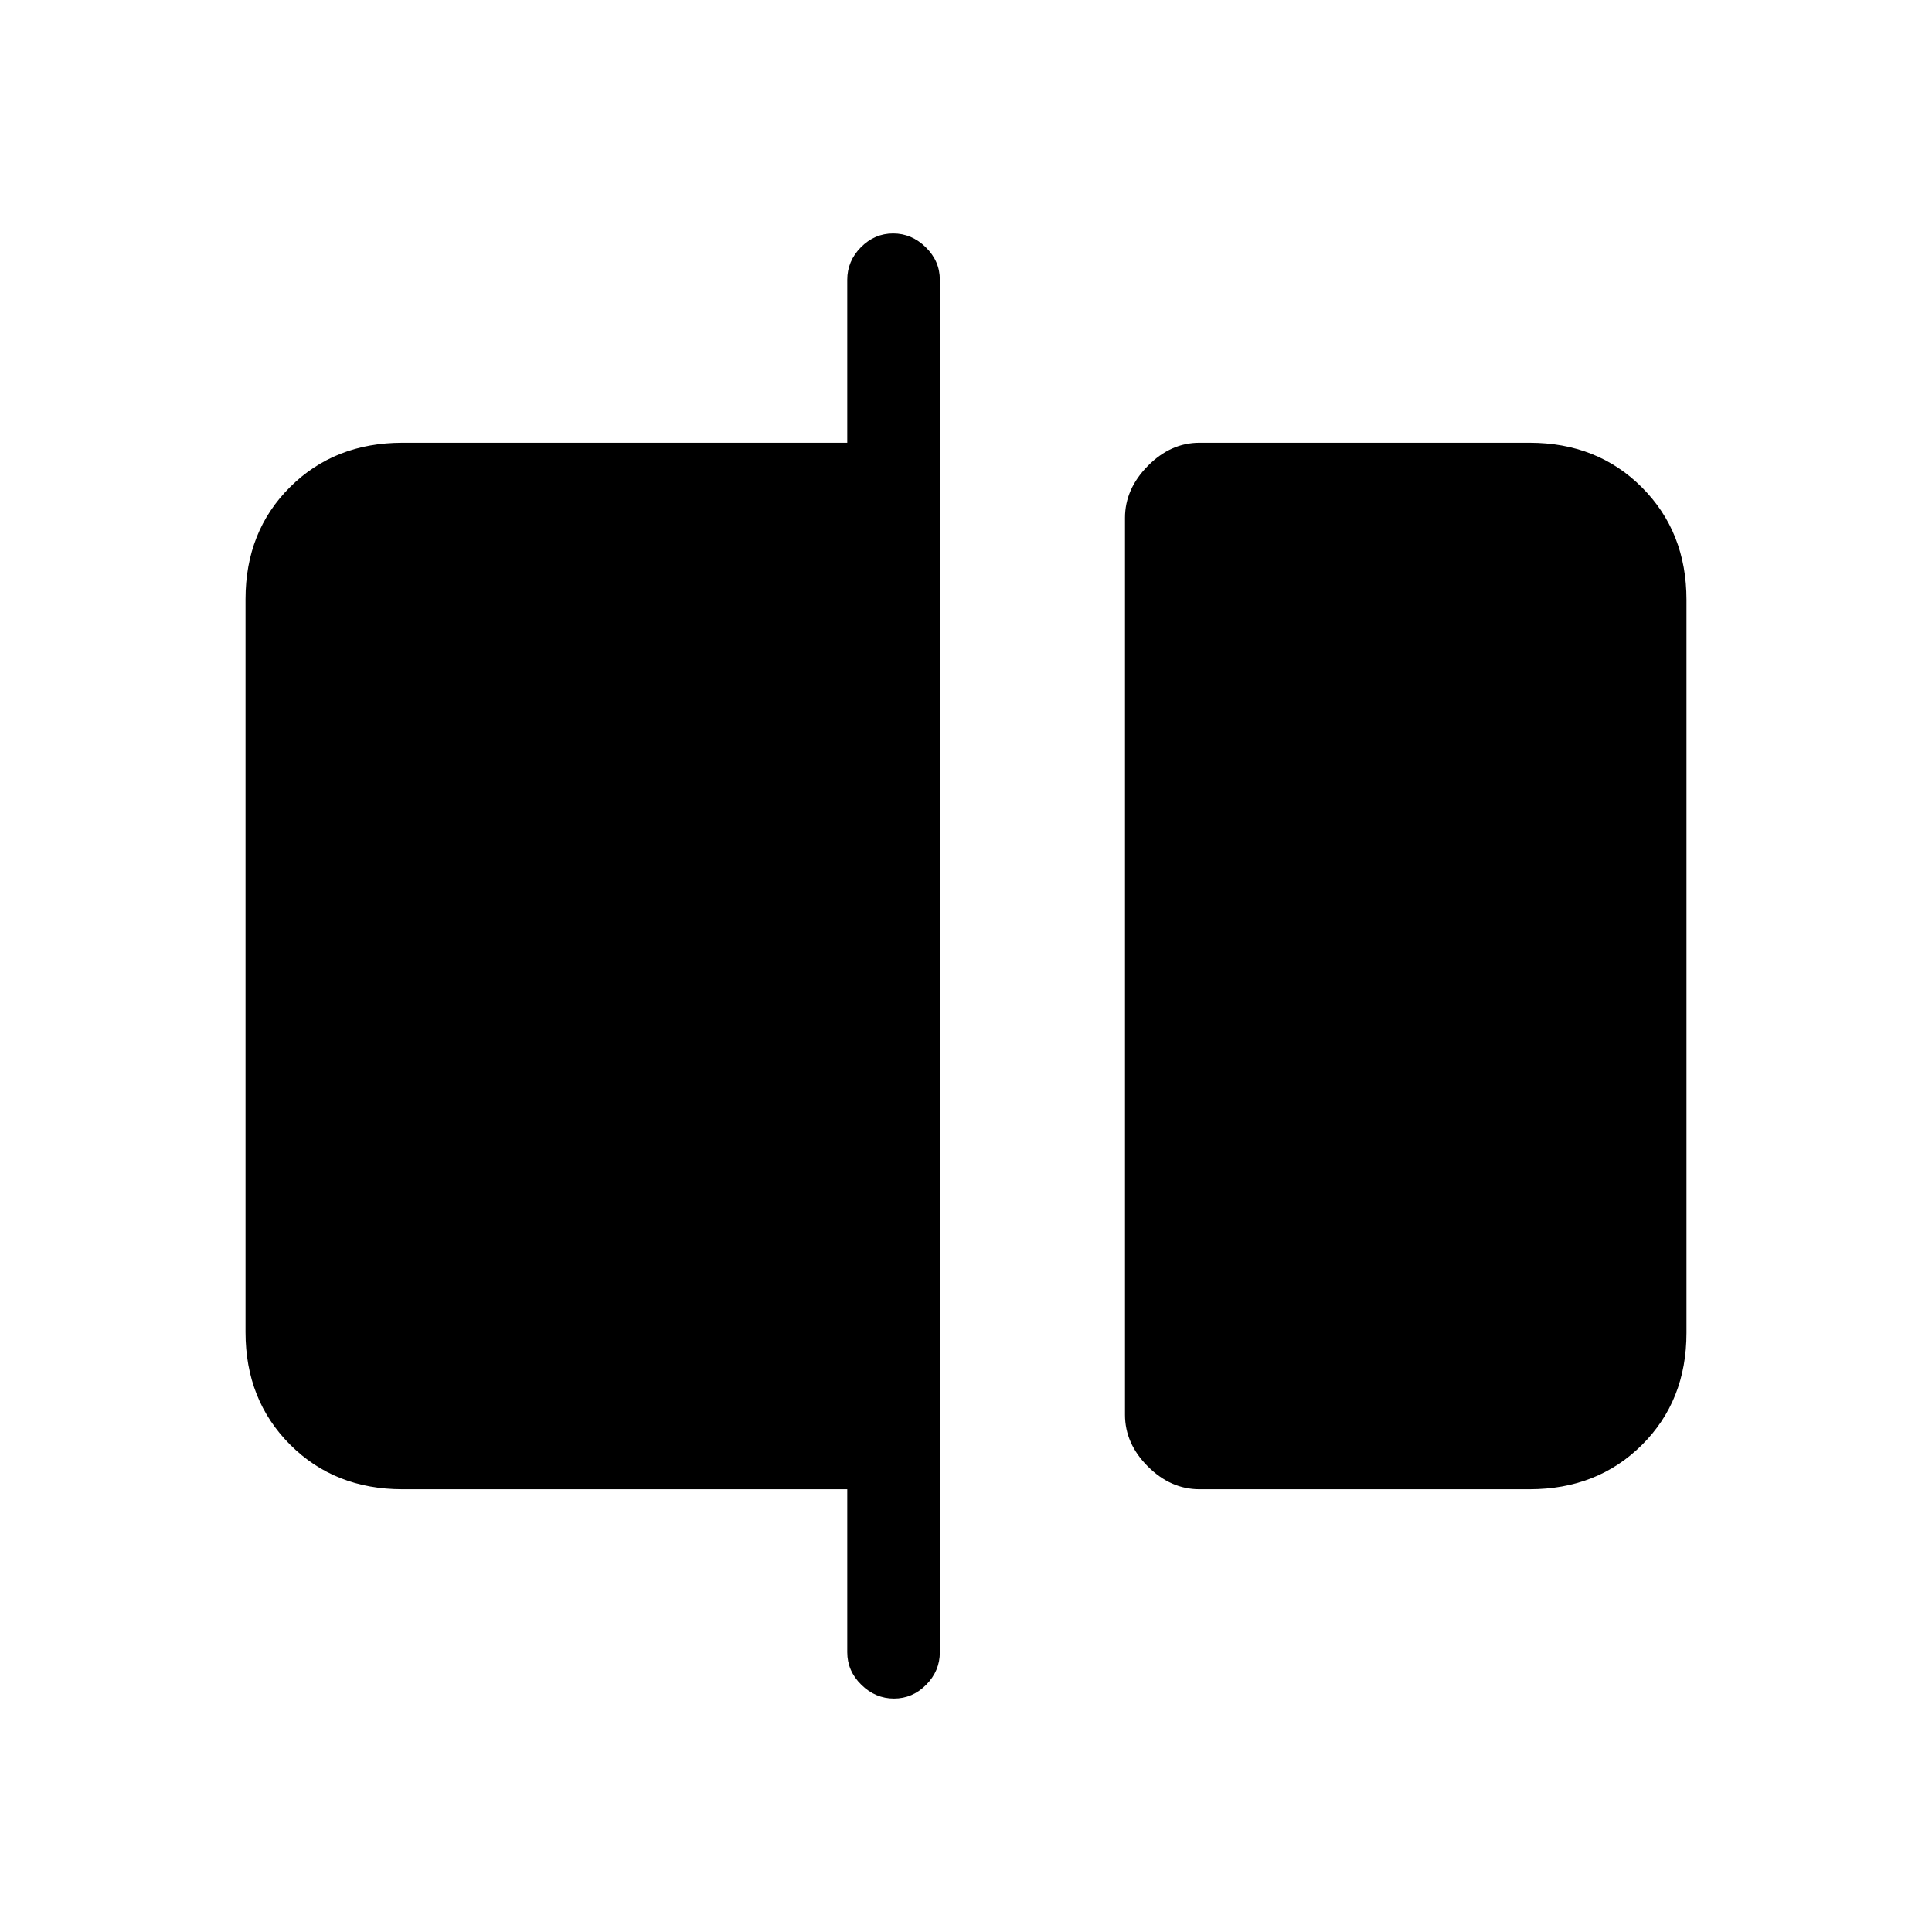 <svg xmlns="http://www.w3.org/2000/svg" height="20" viewBox="0 -960 960 960" width="20"><path d="M596-220q-14.3 0-25.65-11.34Q559-242.69 559-256.98v-445.73q0-14.29 11.35-25.79T596-740h164q33.7 0 55.85 22.16T838-661.96v364.24Q838-264 815.85-242T760-220H596ZM444.21-116q-9.21 0-16.21-6.85T421-139v-81H200q-33.7 0-55.85-22.16T122-298.04v-364.24Q122-696 144.15-718T200-740h221v-81q0-9.3 6.79-16.15 6.79-6.85 16-6.85t16.21 6.85q7 6.85 7 16.15v682q0 9.3-6.79 16.15-6.79 6.85-16 6.85Z"/></svg>